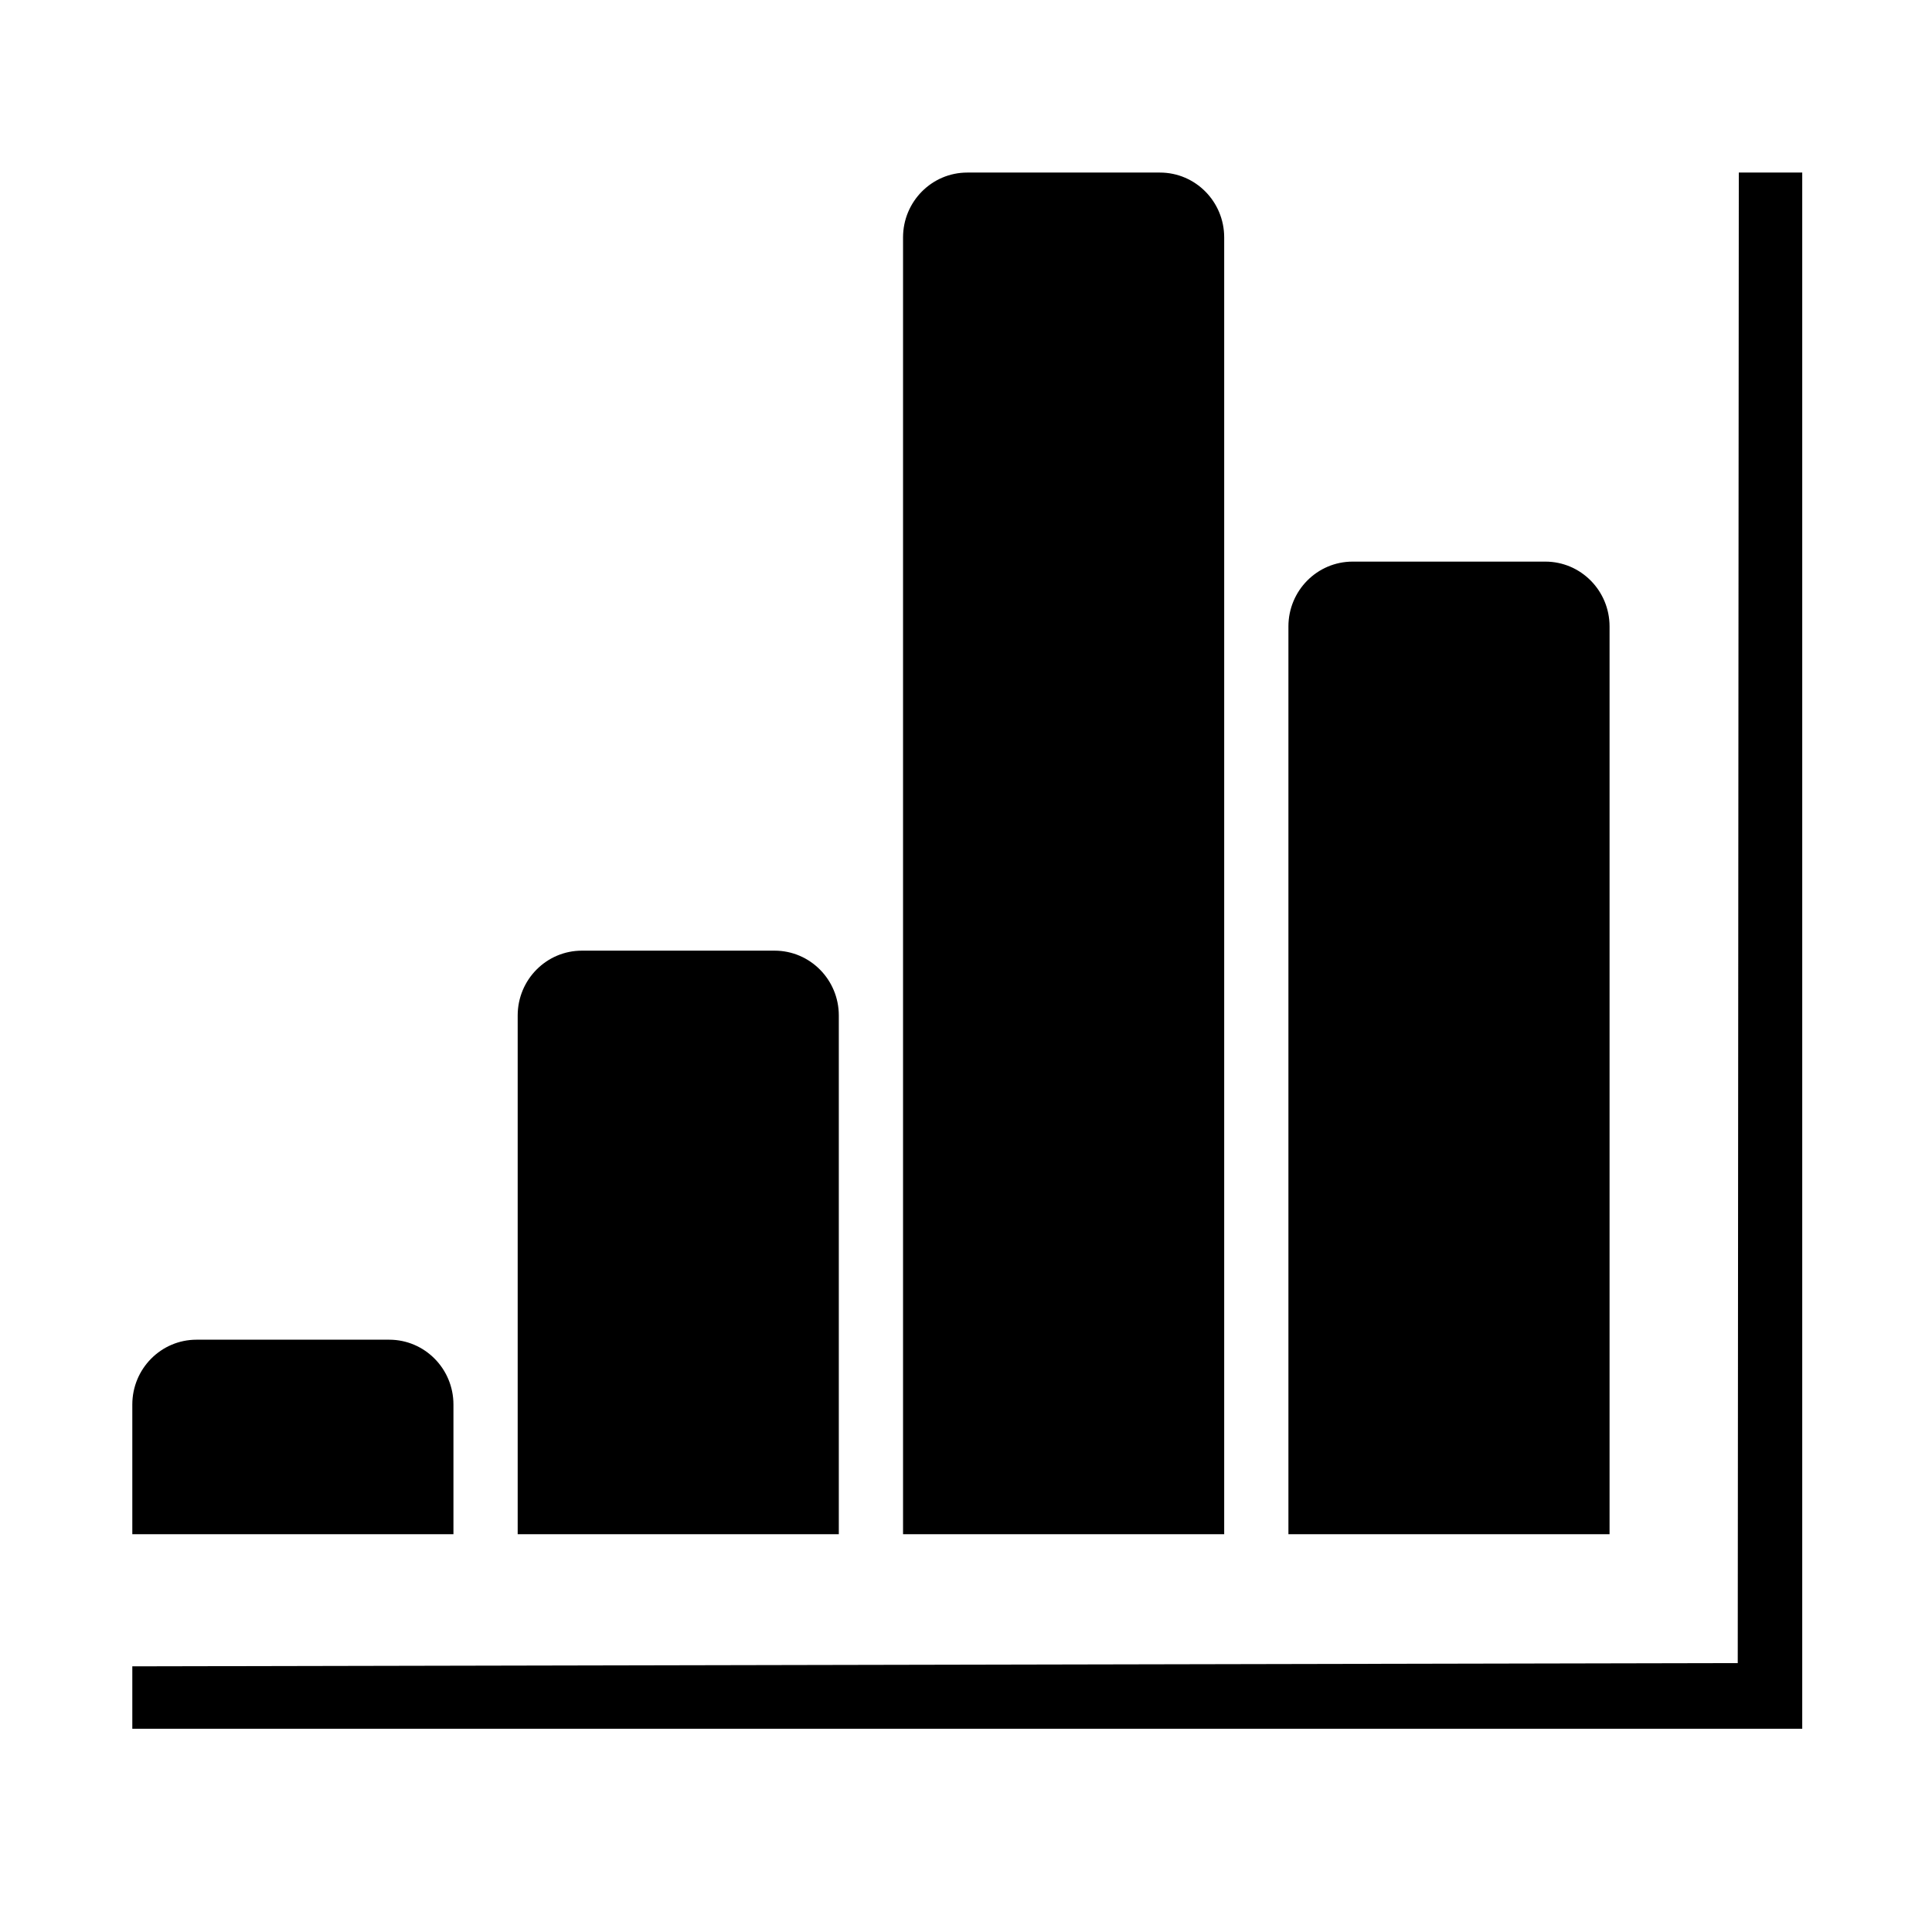 <svg class="icon" viewBox="0 0 1024 1024" xmlns="http://www.w3.org/2000/svg" width="32" height="32"><defs><style/></defs><path d="M921.605 91.462h33.617v824.809H70.129v-33.078l850.911-1.718.564-790.013zM478.632 125.83c0-18.982 15.244-34.368 34.042-34.368h102.127c18.805 0 34.046 15.387 34.046 34.368v687.34H478.634V125.83zm204.256 206.206c0-18.982 15.237-34.371 34.039-34.371h102.127c18.805 0 34.046 15.39 34.046 34.371v481.137H682.889V332.036zM274.382 538.235c0-18.982 15.24-34.368 34.039-34.368h102.127c18.802 0 34.042 15.387 34.042 34.368v274.937H274.382V538.235zM104.167 710.068h102.127c18.802 0 34.042 15.387 34.042 34.371v68.731H70.128v-68.731c0-18.984 15.241-34.371 34.039-34.371z"/></svg>